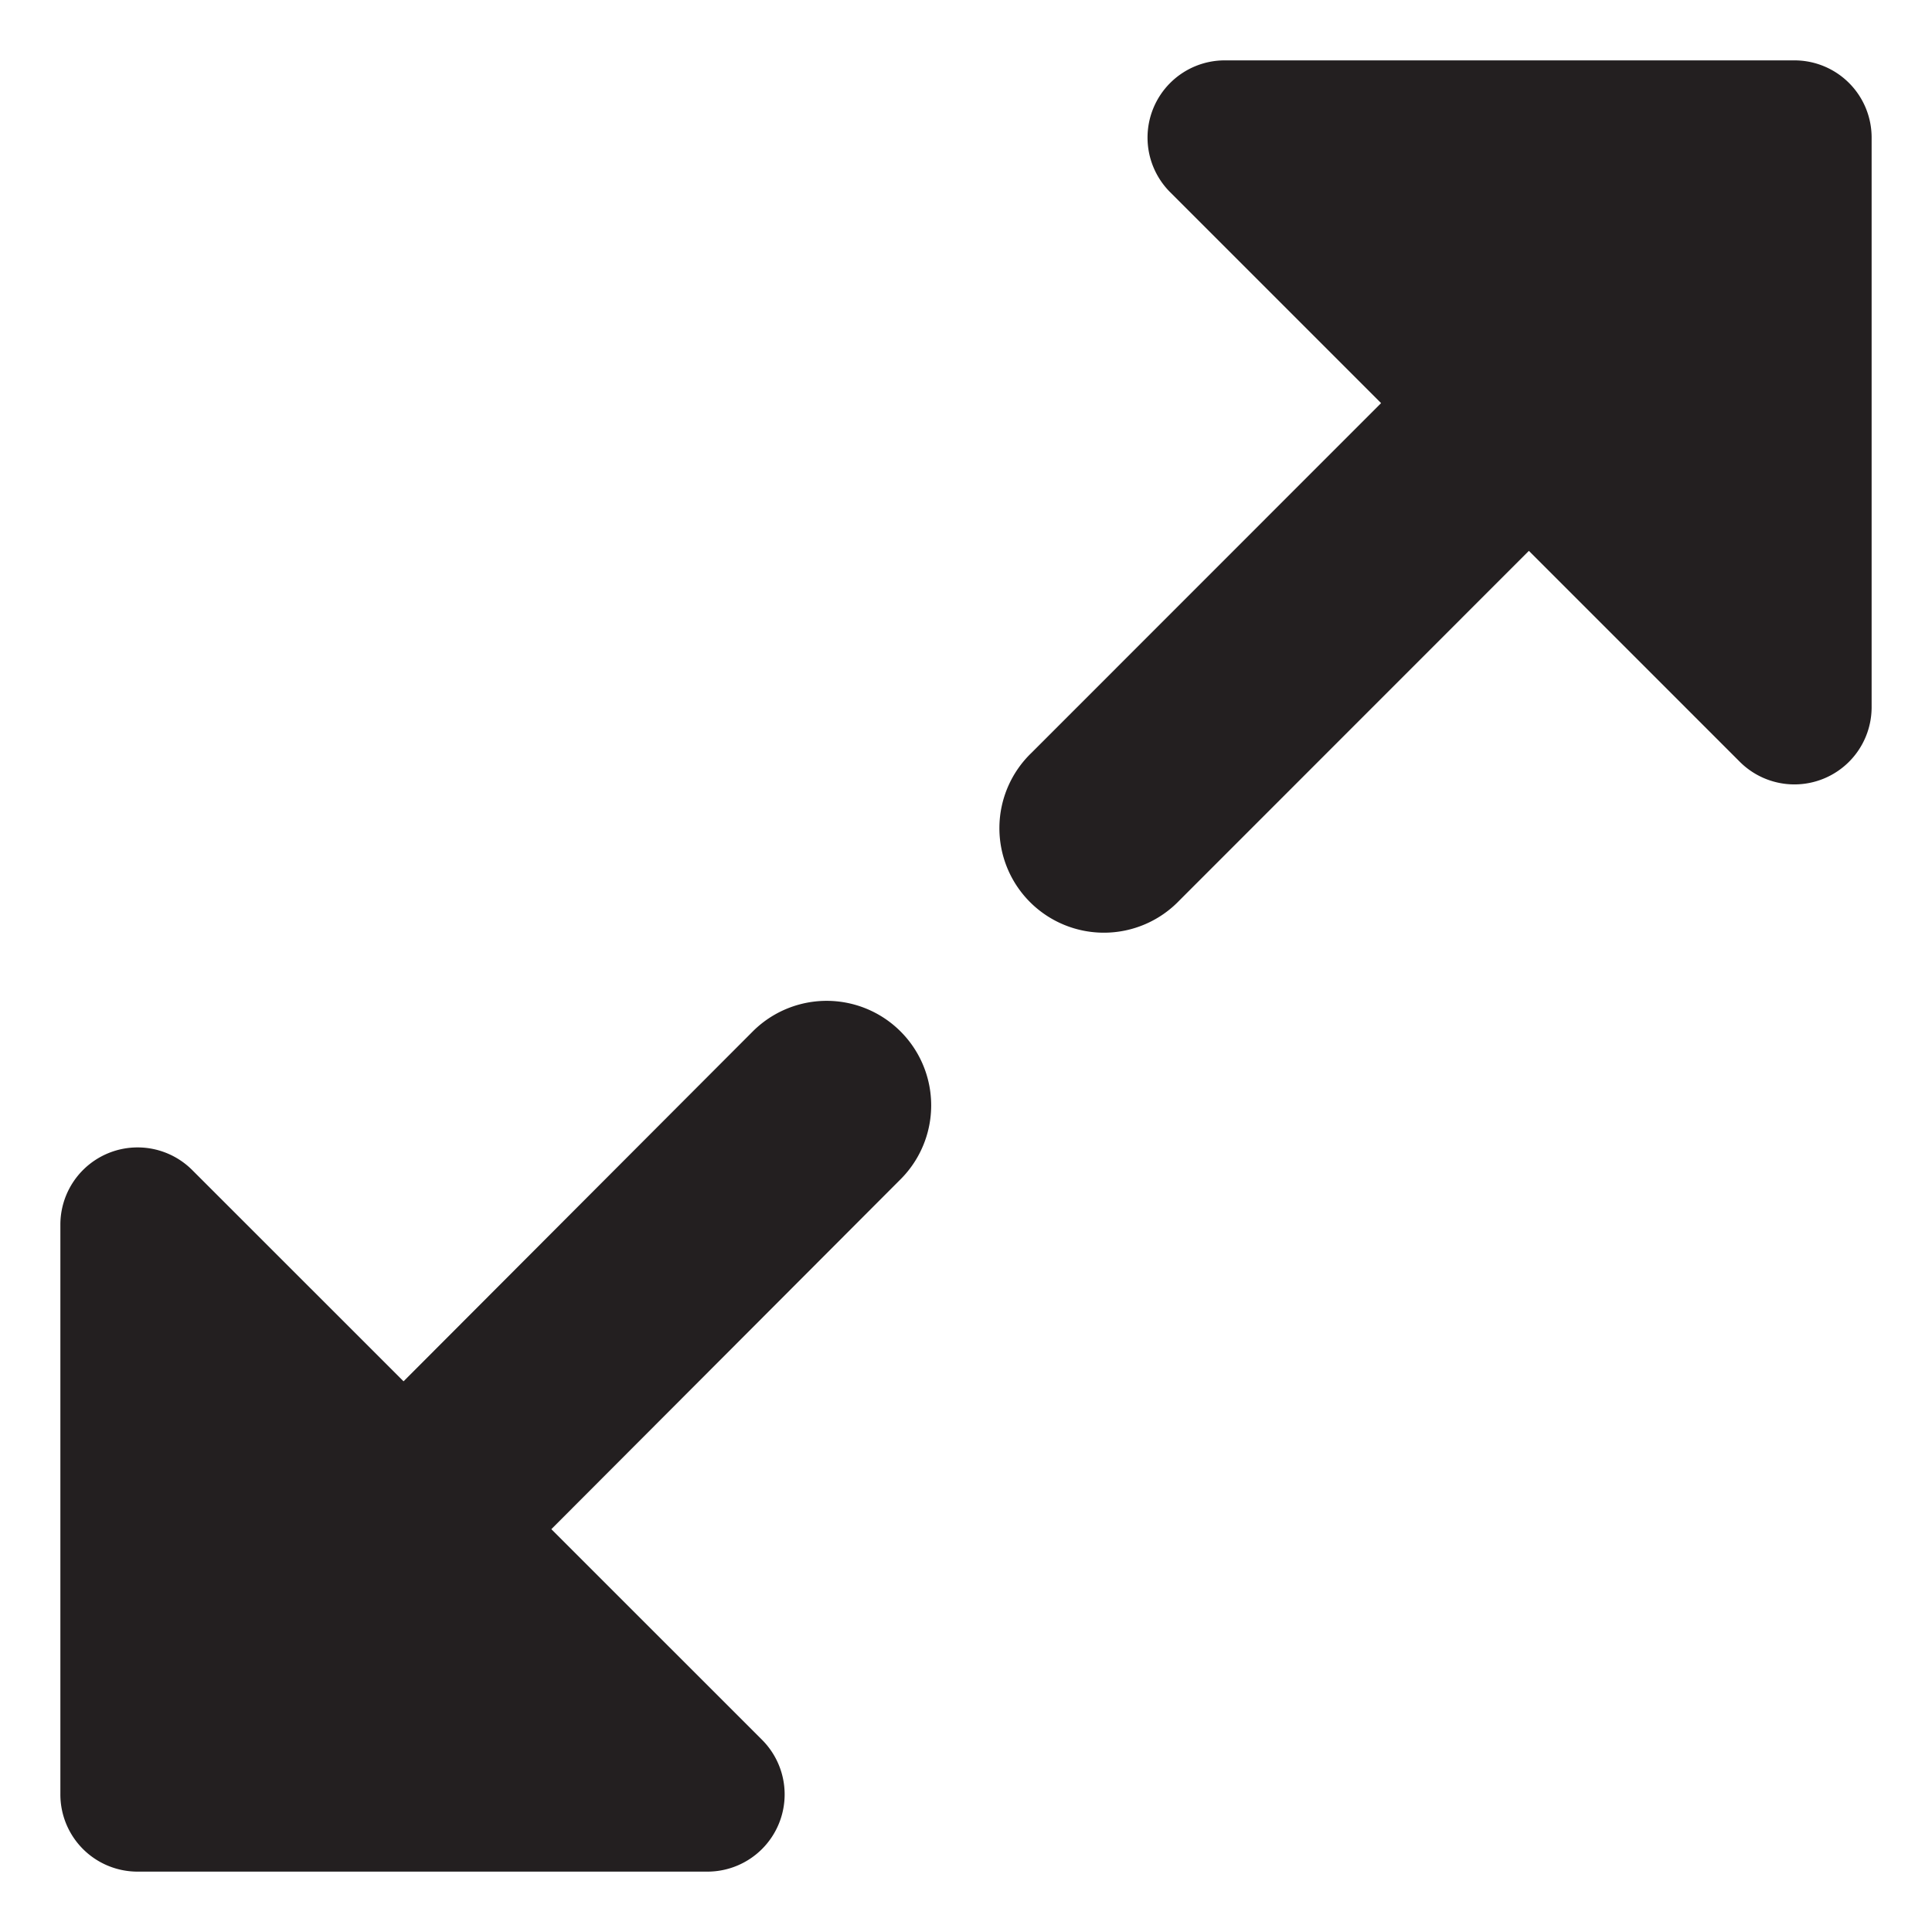 <svg xmlns="http://www.w3.org/2000/svg" width="32" height="32" viewBox="0 0 32 32"><title>icon_fullscreen</title><path d="M12.468,17.084l-5.784,5.795L3.183,19.379A1.279,1.279,0,0,0,1,20.283v9.438A1.278,1.278,0,0,0,2.279,31H11.717a1.279,1.279,0,0,0,.905-2.183L9.132,25.328l5.785-5.796a1.731,1.731,0,1,0-2.45-2.447Z" fill="#231f20"/><path d="M29.722,1H20.283a1.279,1.279,0,0,0-.902,2.183L22.875,6.677l-5.79,5.792a1.731,1.731,0,1,0,2.448,2.447l5.79-5.792,3.495,3.495A1.279,1.279,0,0,0,31,11.717V2.279A1.278,1.278,0,0,0,29.722,1Z" fill="#231f20"/></svg>